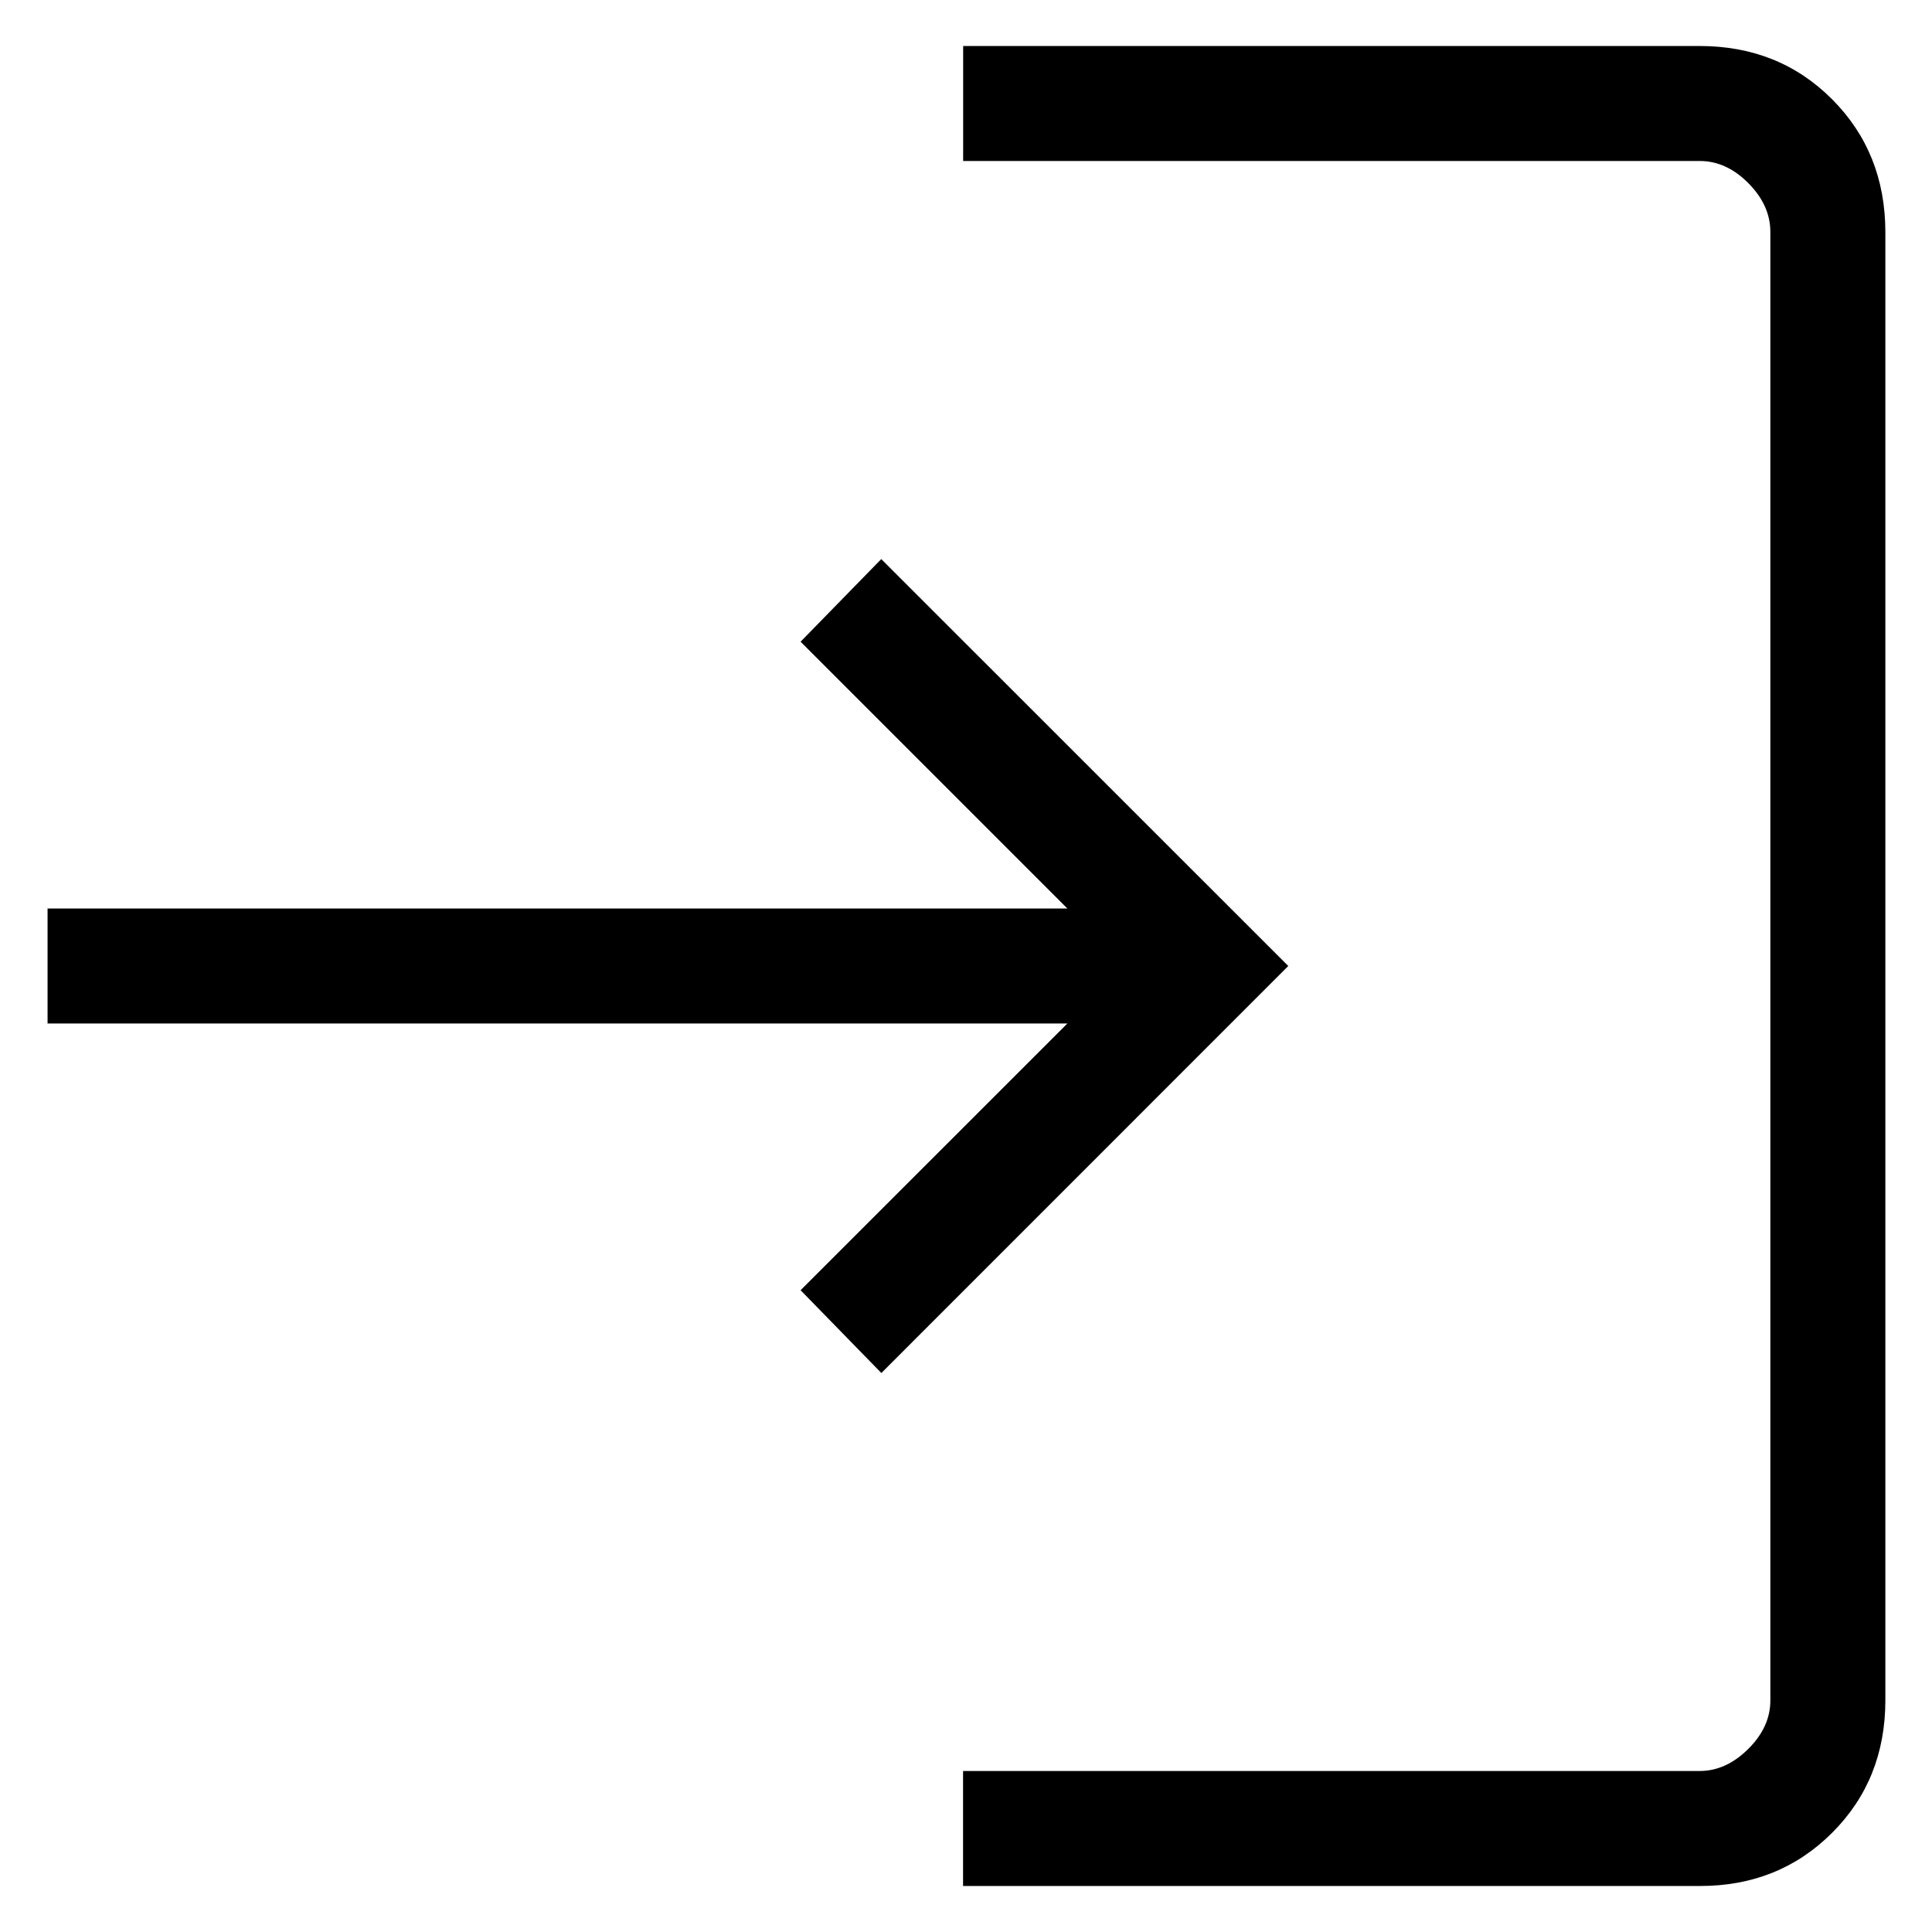 <svg width="21" height="21" viewBox="0 0 21 21" fill="none" xmlns="http://www.w3.org/2000/svg">
<g clip-path="url(#clip0_165_5)">
<path d="M10.468 20.5V19.25H18.474C18.666 19.25 18.842 19.17 19.003 19.01C19.164 18.85 19.244 18.673 19.243 18.48V2.52C19.243 2.328 19.163 2.151 19.003 1.99C18.843 1.829 18.666 1.749 18.473 1.75H10.469V0.5H18.474C19.049 0.5 19.529 0.693 19.914 1.079C20.299 1.465 20.492 1.945 20.493 2.52V18.481C20.493 19.056 20.3 19.537 19.914 19.922C19.528 20.308 19.048 20.501 18.474 20.5H10.468ZM9.58 14.924L8.702 14.024L11.602 11.125H0.517V9.875H11.602L8.702 6.975L9.579 6.077L14.003 10.5L9.58 14.924Z" fill="black"/>
</g>
<defs>
<clipPath id="clip0_165_5">
<rect width="21" height="21" fill="white"/>
</clipPath>
</defs>
</svg>
